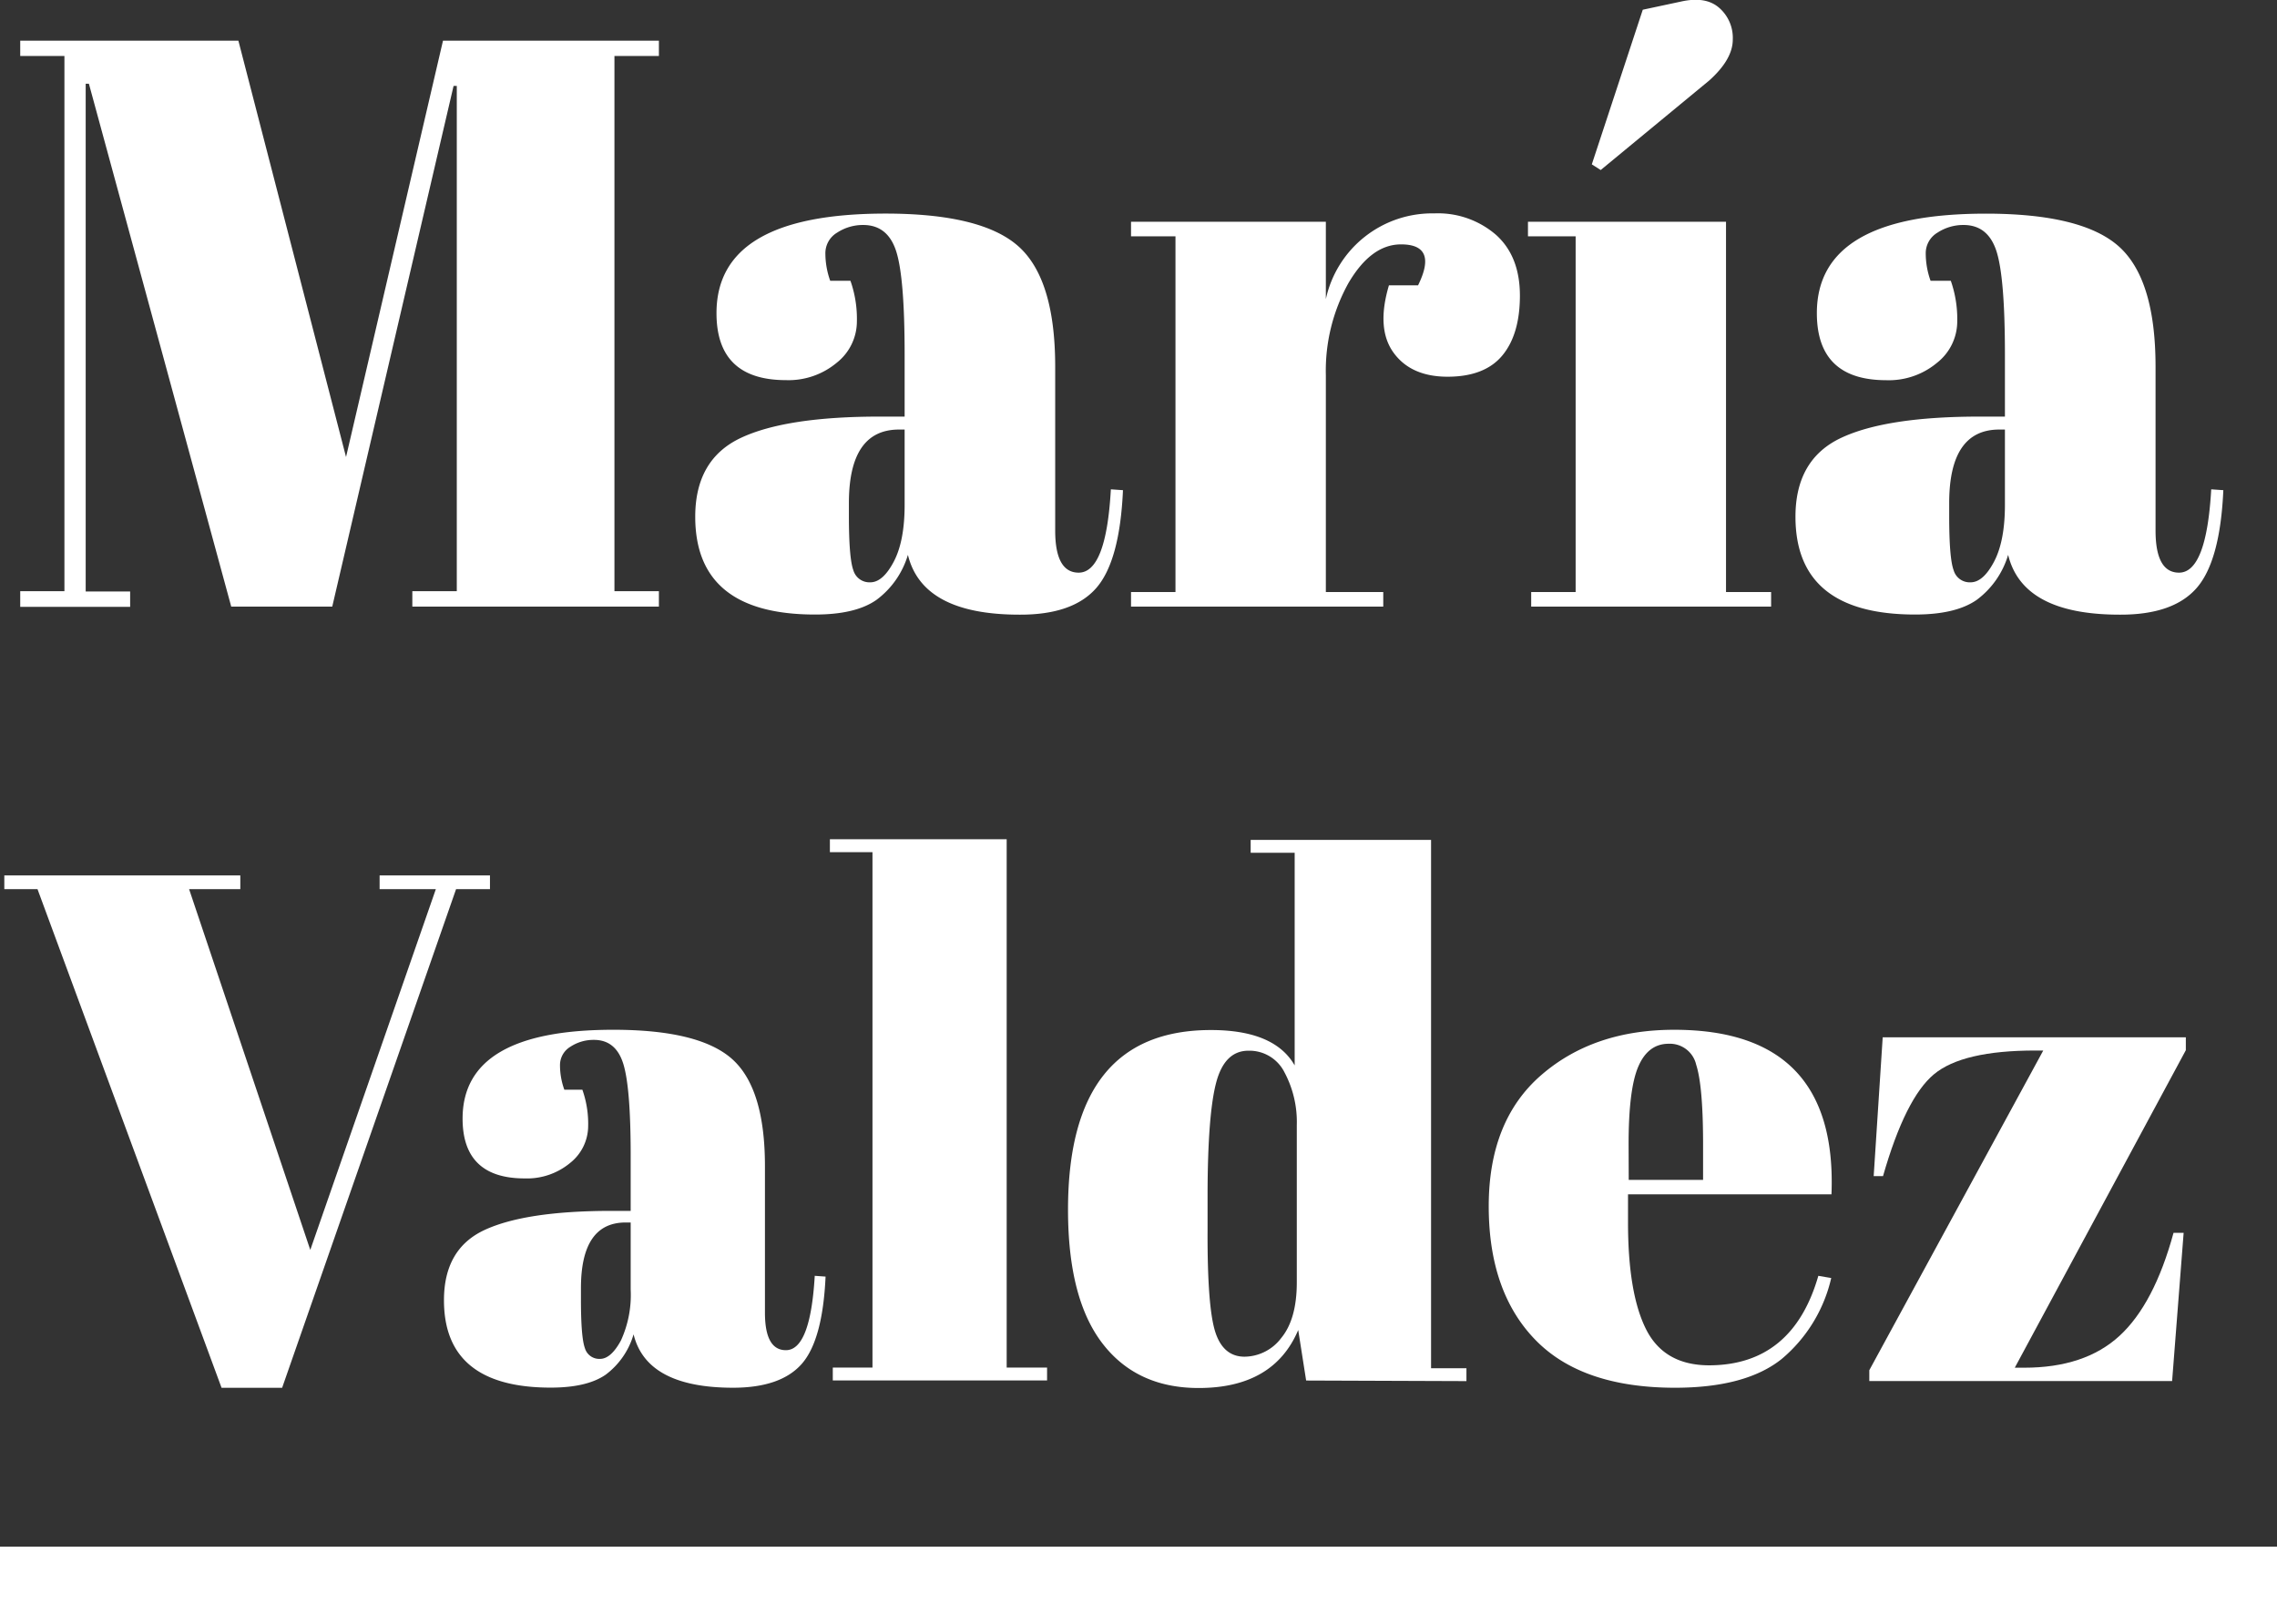 <svg xmlns="http://www.w3.org/2000/svg" viewBox="0 0 353.42 252.08"><rect x="0" y="0" width="353.42" height="252.08" fill="#333333" stroke="none"/><defs><style>.cls-1{fill:#fff;}</style></defs><g id="Capa_2" data-name="Capa 2"><g id="Capa_1-2" data-name="Capa 1"><path class="cls-1" d="M48.16,194l19.49-56H58.92v-2.13H76.05V138H70.79l-27,77.4h-9.4L5.82,138H.67v-2.13H37.3V138H29.35Z"/><path class="cls-1" d="M94.65,187.94h3.24v-8.62q0-10.63-1.17-14.28t-4.54-3.64a6.49,6.49,0,0,0-3.64,1.06,3.31,3.31,0,0,0-1.62,2.91,11.18,11.18,0,0,0,.67,3.76h2.8a15.83,15.83,0,0,1,.9,5.65,7.34,7.34,0,0,1-2.8,5.72,10.47,10.47,0,0,1-7.06,2.4q-9.63,0-9.63-9.29,0-13.79,23.41-13.78,13.32,0,18.42,4.54t5.1,16.63v22.74q0,5.82,3.25,5.82,3.8,0,4.48-11.54l1.68.12q-.45,9.86-3.7,13.55t-10.64,3.7q-13.44,0-15.46-8.29A12,12,0,0,1,94,213.37c-1.94,1.34-4.78,2-8.51,2q-16.58,0-16.58-13.56,0-8,6.33-10.92T94.65,187.94Zm-3.87,21.29a2.32,2.32,0,0,0,2.35,1.68c1.16,0,2.24-1,3.25-2.86a17,17,0,0,0,1.51-7.9V189.74h-.78q-6.94,0-6.94,10.19v1.79C90.17,205.6,90.37,208.11,90.78,209.23Z"/><path class="cls-1" d="M128.81,130.26h27.44v82h6.27v2H129.26v-2h6.16v-80h-6.61Z"/><path class="cls-1" d="M202.73,214.27l-1.23-7.84q-3.81,9-15.46,9-9.63,0-14.95-6.95t-5.32-20.72q0-27.89,22.18-27.89,9.86,0,13,5.49v-33h-6.83v-2h28v82h5.49v2Zm-14.11-7.56q1.23,3.85,4.54,3.86a7.22,7.22,0,0,0,5.71-2.91c1.6-1.94,2.41-4.82,2.41-8.63V174.62a16.36,16.36,0,0,0-1.91-8.18,6.08,6.08,0,0,0-5.6-3.36q-3.69,0-5,4.93t-1.34,17.25v5.82Q187.39,202.84,188.62,206.71Z"/><path class="cls-1" d="M238.29,207.94q-7.22-7.45-7.22-20.72t8.12-20.33q8.12-7.06,20.67-7.06,25.42,0,24.41,25.54H252.69v4.37q0,11,2.8,16.57t9.74,5.6q13,0,17-13.89l2,.34a23.15,23.15,0,0,1-7.67,12.55Q271,215.38,260,215.39,245.51,215.39,238.29,207.94Zm14.51-24.81h11.54v-5.49q0-9.07-1.07-12.38A4.19,4.19,0,0,0,259,162q-3.19,0-4.71,3.53t-1.51,12.15Z"/><path class="cls-1" d="M339.27,161v2l-26.55,49.28h1.46q9.4,0,14.78-4.93t8.4-16h1.57l-1.79,23h-47v-1.68l27-49.62h-1.23q-11.31,0-15.74,3.69t-7.9,15.8h-1.45L292.22,161Z"/><path class="cls-1" d="M68.76,6.31h33.51V8.69h-6.9V91.76h6.9v2.39H64V91.76h6.9V13.34h-.5L51.57,94.15H35.89L13.8,13h-.5v78.8h6.9v2.39H3.14V91.76H10V8.69H3.14V6.31H37L53.71,70.93Z"/><path class="cls-1" d="M136.78,64.66h3.63V55q0-11.93-1.31-16T134,34.92a7.3,7.3,0,0,0-4.07,1.19,3.7,3.7,0,0,0-1.82,3.26,12.65,12.65,0,0,0,.75,4.21H132a17.78,17.78,0,0,1,1,6.33,8.19,8.19,0,0,1-3.14,6.4A11.67,11.67,0,0,1,122,59q-10.8,0-10.79-10.41,0-15.43,26.22-15.44,14.94,0,20.64,5.08t5.71,18.64V82.35c0,4.35,1.22,6.53,3.64,6.53q4.28,0,5-12.93l1.88.13q-.49,11-4.14,15.18T158.23,95.4q-15.06,0-17.31-9.28a13.46,13.46,0,0,1-4.9,7q-3.26,2.27-9.53,2.26-18.58,0-18.58-15.18,0-8.91,7.09-12.24T136.78,64.66ZM132.45,88.5a2.6,2.6,0,0,0,2.63,1.88c1.3,0,2.51-1.06,3.64-3.2s1.69-5.08,1.69-8.84V66.67h-.87q-7.78,0-7.78,11.41v2Q131.76,86.62,132.45,88.5Z"/><path class="cls-1" d="M217.46,37.93c-3.1,0-5.81,2-8.16,6a28,28,0,0,0-3.51,14.31V91.89h8.91v2.26H175.55V91.89h6.9V36.68h-6.9V34.42h30.24v12a16.89,16.89,0,0,1,16.82-13.3,13.77,13.77,0,0,1,9.59,3.33q3.7,3.32,3.71,9.41c0,4.06-.93,7.17-2.76,9.35s-4.67,3.26-8.47,3.26-6.61-1.26-8.41-3.77-2-6-.69-10.41h4.52Q223.24,37.93,217.46,37.93Z"/><path class="cls-1" d="M237.16,34.42H267.9V91.89h7v2.26H237.66V91.89h6.9V36.68h-7.4Zm9.91-8.91,7.91-24,5.9-1.26c2.59-.58,4.58-.27,6,1a6.17,6.17,0,0,1,2.07,4.89c0,2.05-1.22,4.16-3.64,6.34L248.45,26.39Z"/><path class="cls-1" d="M307.55,64.66h3.64V55q0-11.93-1.31-16t-5.09-4.08a7.3,7.3,0,0,0-4.07,1.19,3.7,3.7,0,0,0-1.82,3.26,12.65,12.65,0,0,0,.75,4.21h3.14a18,18,0,0,1,1,6.33,8.19,8.19,0,0,1-3.14,6.4,11.67,11.67,0,0,1-7.9,2.7Q282,59,282,48.6q0-15.43,26.22-15.44,14.94,0,20.64,5.08t5.71,18.64V82.35c0,4.35,1.22,6.53,3.64,6.53q4.26,0,5-12.93l1.88.13q-.49,11-4.14,15.18T329,95.4q-15.06,0-17.31-9.28a13.46,13.46,0,0,1-4.9,7c-2.18,1.51-5.35,2.26-9.54,2.26q-18.57,0-18.57-15.18,0-8.91,7.09-12.24T307.55,64.66ZM303.23,88.5a2.59,2.59,0,0,0,2.63,1.88c1.3,0,2.51-1.06,3.64-3.2s1.69-5.08,1.69-8.84V66.67h-.88q-7.77,0-7.77,11.41v2C302.54,84.44,302.76,87.24,303.23,88.5Z"/><rect class="cls-1" y="240.06" width="353.42" height="12.02"/></g></g></svg>